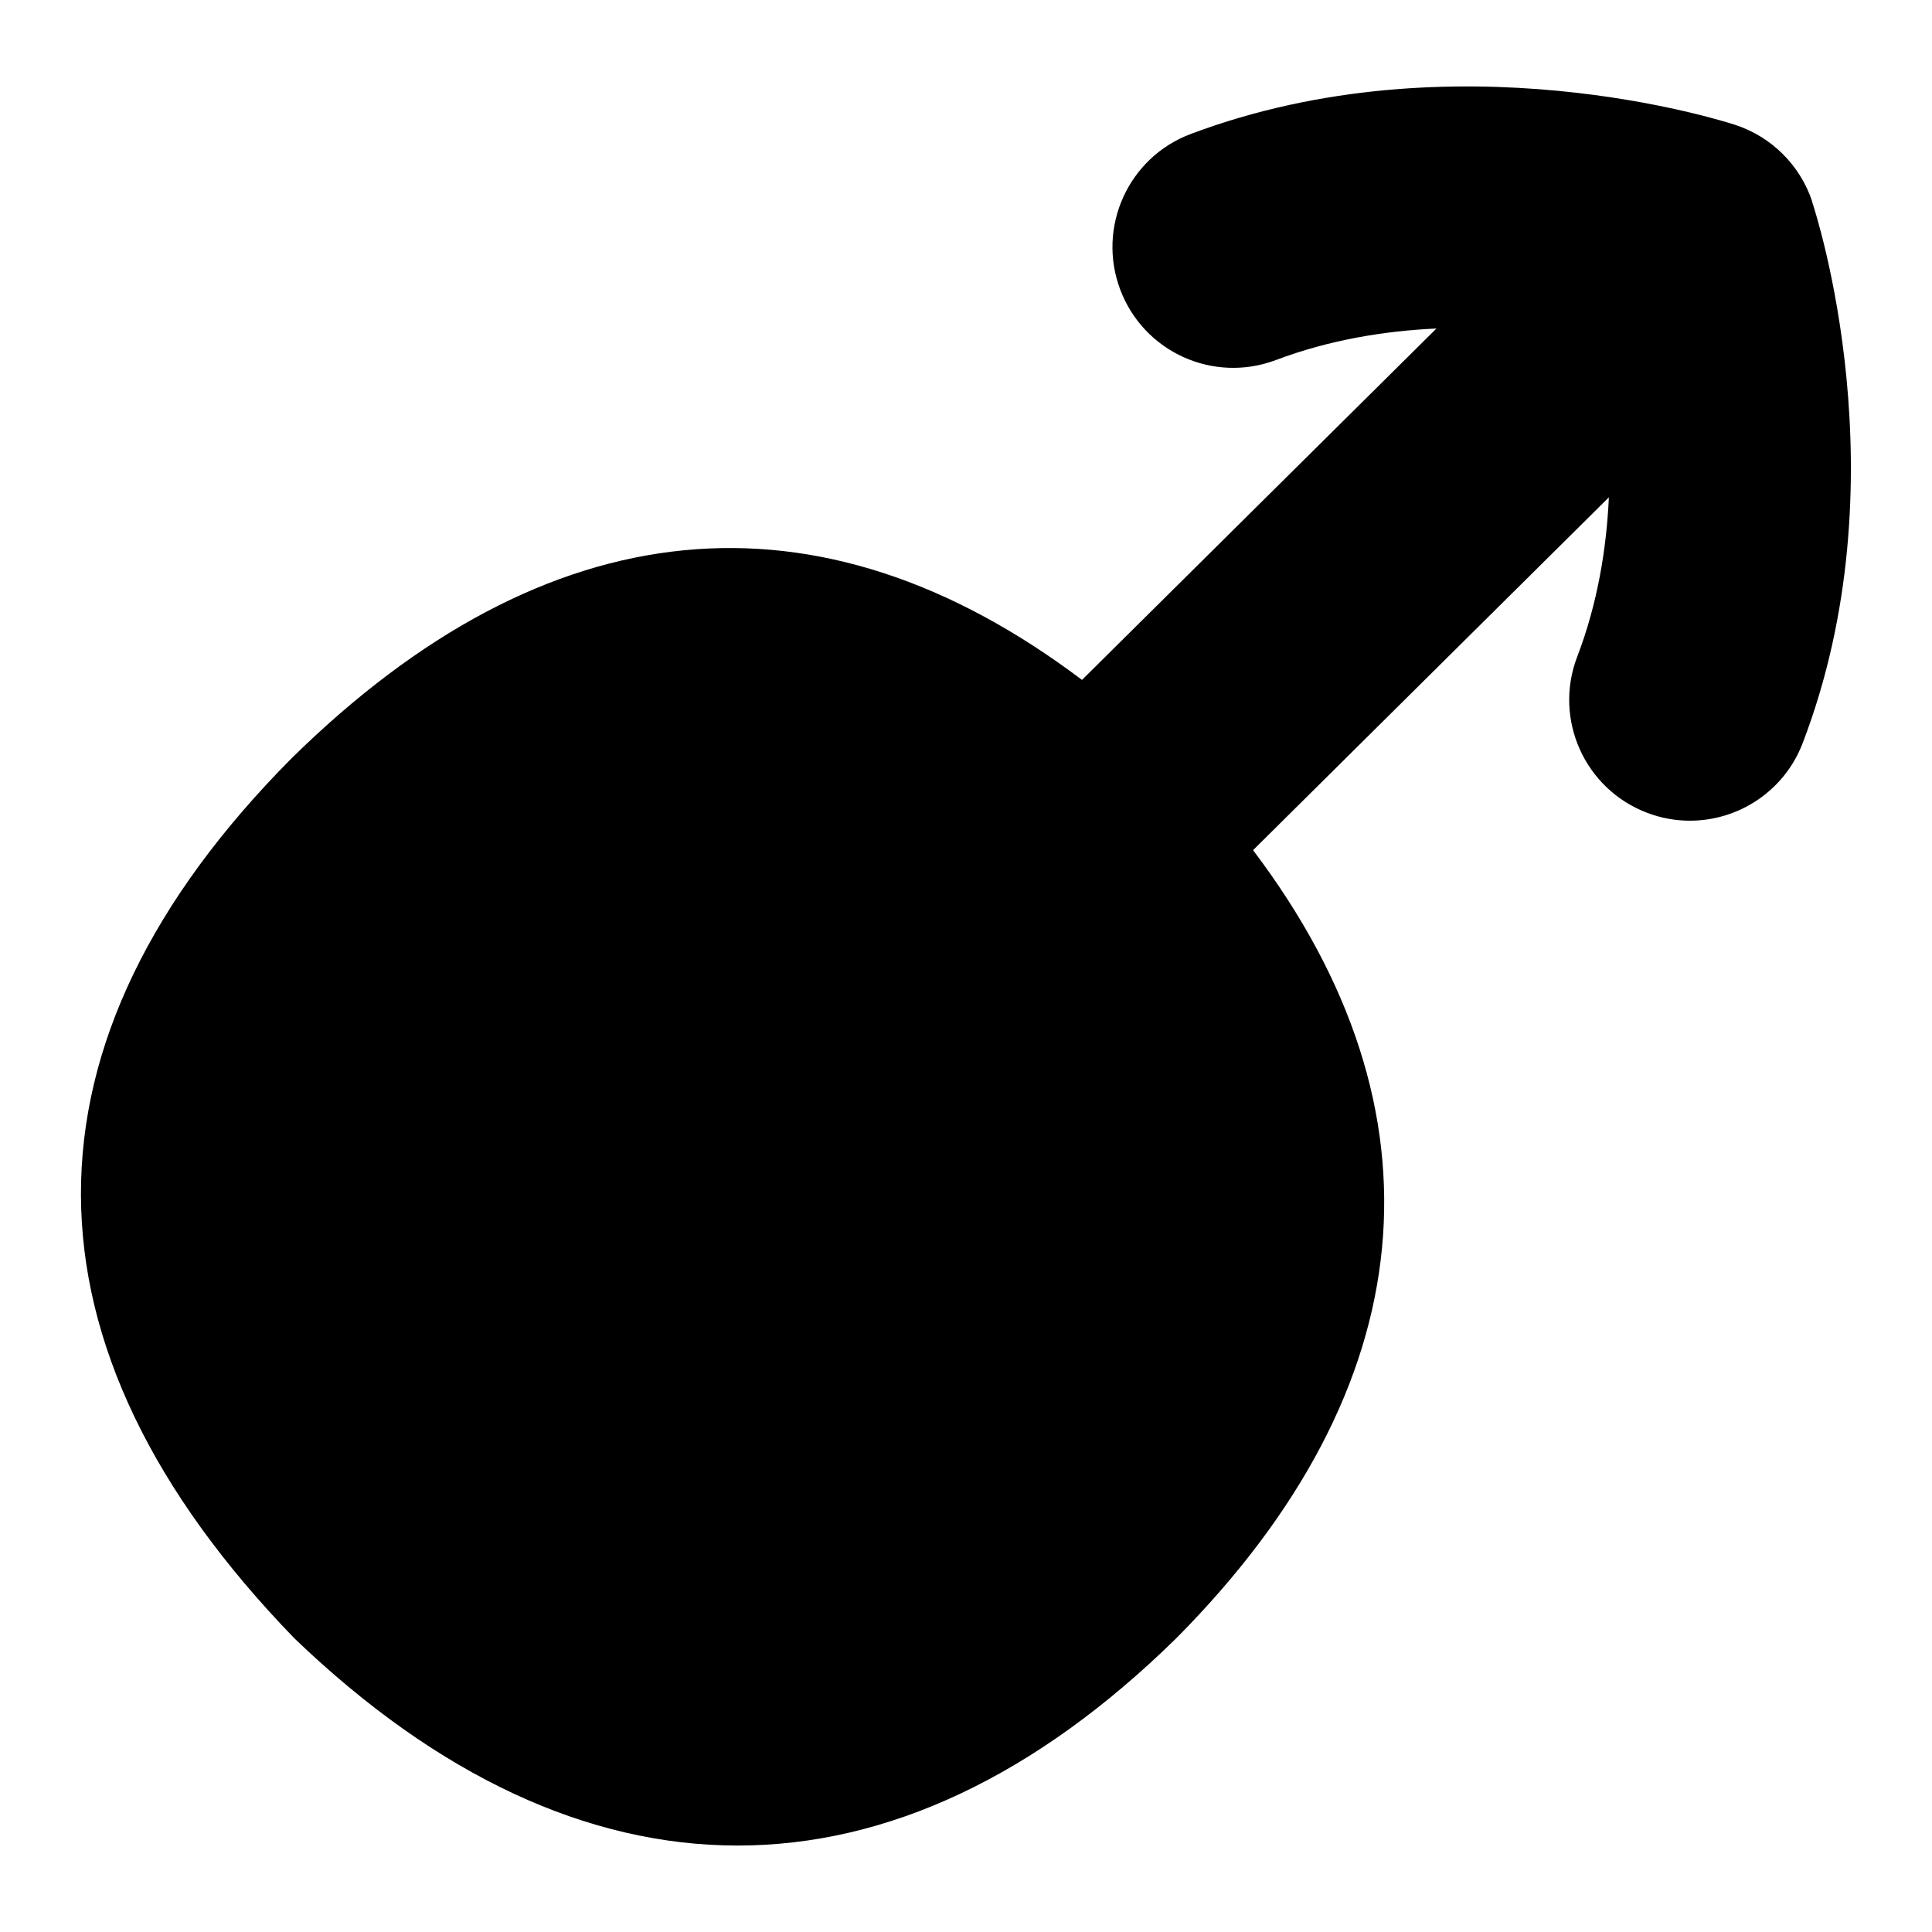 <?xml version="1.0" encoding="UTF-8"?>
<svg xmlns="http://www.w3.org/2000/svg" id="Layer_1" data-name="Layer 1" viewBox="0 0 24 24">
  <path d="M22.511,2.501c-.15-.449-.504-.801-.953-.949-.142-.046-3.487-1.122-6.768,.113-.775,.292-1.166,1.158-.874,1.933,.292,.775,1.155,1.167,1.933,.875,.669-.253,1.357-.363,1.995-.392l-4.403,4.365c-3.275-2.469-6.644-2.149-9.818,.973-3.497,3.521-3.494,7.292,.033,10.932,1.786,1.716,3.65,2.575,5.507,2.575s3.701-.858,5.45-2.576c3.089-3.113,3.406-6.547,.953-9.789l4.42-4.383c-.029,.633-.139,1.316-.393,1.979-.297,.773,.09,1.641,.863,1.938,.177,.068,.358,.1,.537,.1,.603,0,1.172-.367,1.4-.963,1.251-3.261,.163-6.591,.116-6.731Z"/>
</svg>
